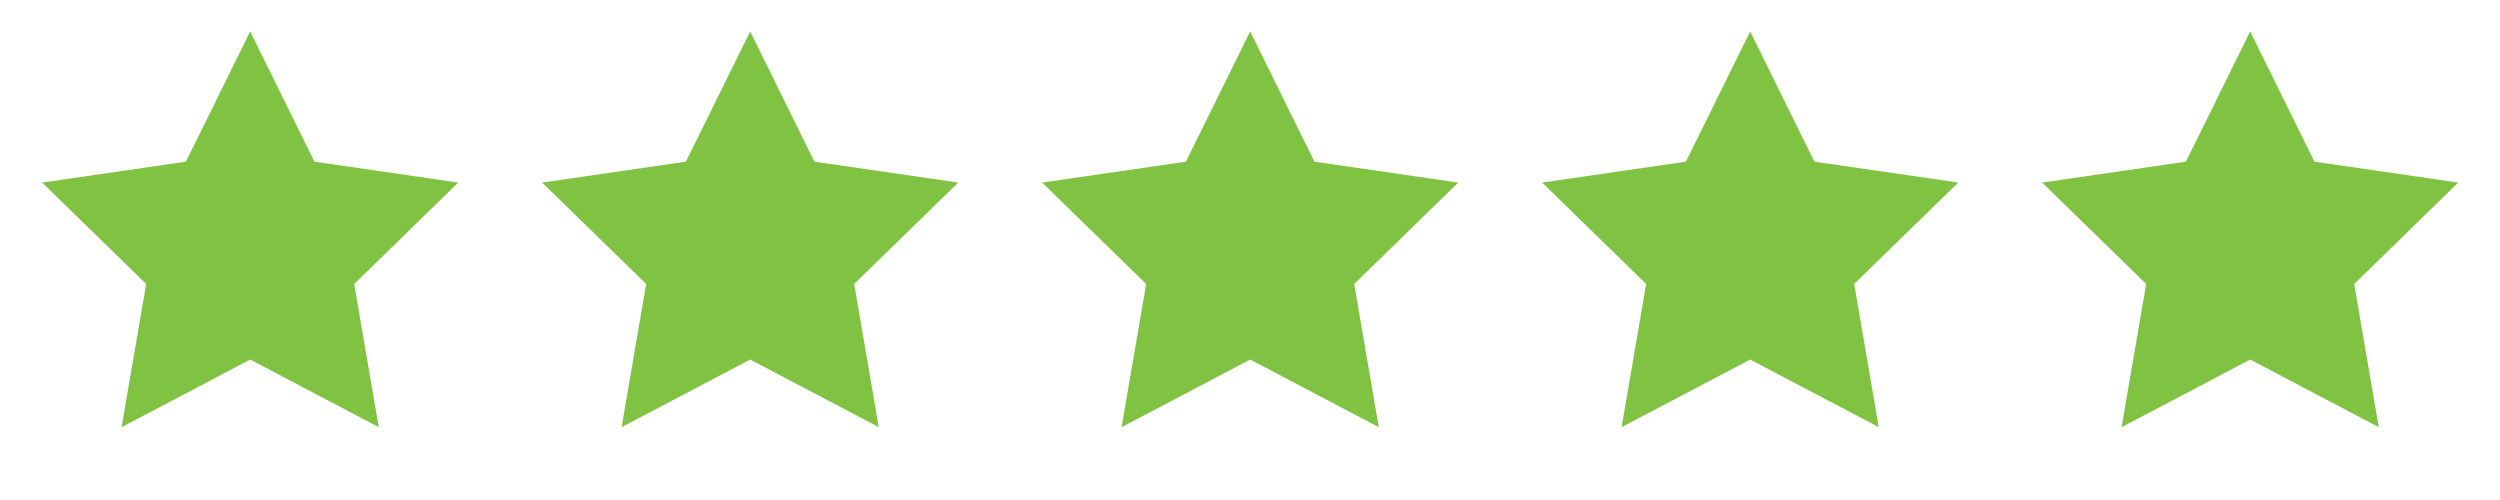 <svg xmlns="http://www.w3.org/2000/svg" xmlns:xlink="http://www.w3.org/1999/xlink" width="200" height="40" viewBox="0 0 200 40">
    <defs>
        <path id="ctq4odwo7a" d="M20.014 28.764L9.728 34.172 11.693 22.718 3.371 14.606 14.871 12.935 20.014 2.514 25.157 12.935 36.658 14.606 28.336 22.718 30.301 34.172z"/>
        <path id="54arpzrmzb" d="M20.014 28.764L9.728 34.172 11.693 22.718 3.371 14.606 14.871 12.935 20.014 2.514 25.157 12.935 36.658 14.606 28.336 22.718 30.301 34.172z"/>
        <path id="4sdxutpoic" d="M20.014 28.764L9.728 34.172 11.693 22.718 3.371 14.606 14.871 12.935 20.014 2.514 25.157 12.935 36.658 14.606 28.336 22.718 30.301 34.172z"/>
        <path id="oc26waguod" d="M20.014 28.764L9.728 34.172 11.693 22.718 3.371 14.606 14.871 12.935 20.014 2.514 25.157 12.935 36.658 14.606 28.336 22.718 30.301 34.172z"/>
        <path id="k35s9kp6ye" d="M20.014 28.764L9.728 34.172 11.693 22.718 3.371 14.606 14.871 12.935 20.014 2.514 25.157 12.935 36.658 14.606 28.336 22.718 30.301 34.172z"/>
    </defs>
    <g fill="none" fill-rule="evenodd">
        <path d="M0 0H40V40H0z"/>
        <use fill="#80C342" xlink:href="#ctq4odwo7a"/>
        <g transform="translate(40)">
            <path d="M0 0H40V40H0z"/>
            <use fill="#80C342" xlink:href="#54arpzrmzb"/>
        </g>
        <g transform="translate(80)">
            <path d="M0 0H40V40H0z"/>
            <use fill="#80C342" xlink:href="#4sdxutpoic"/>
        </g>
        <g transform="translate(120)">
            <path d="M0 0H40V40H0z"/>
            <use fill="#80C342" xlink:href="#oc26waguod"/>
        </g>
        <g transform="translate(160)">
            <path d="M0 0H40V40H0z"/>
            <use fill="#80C342" xlink:href="#k35s9kp6ye"/>
        </g>
    </g>
</svg>
